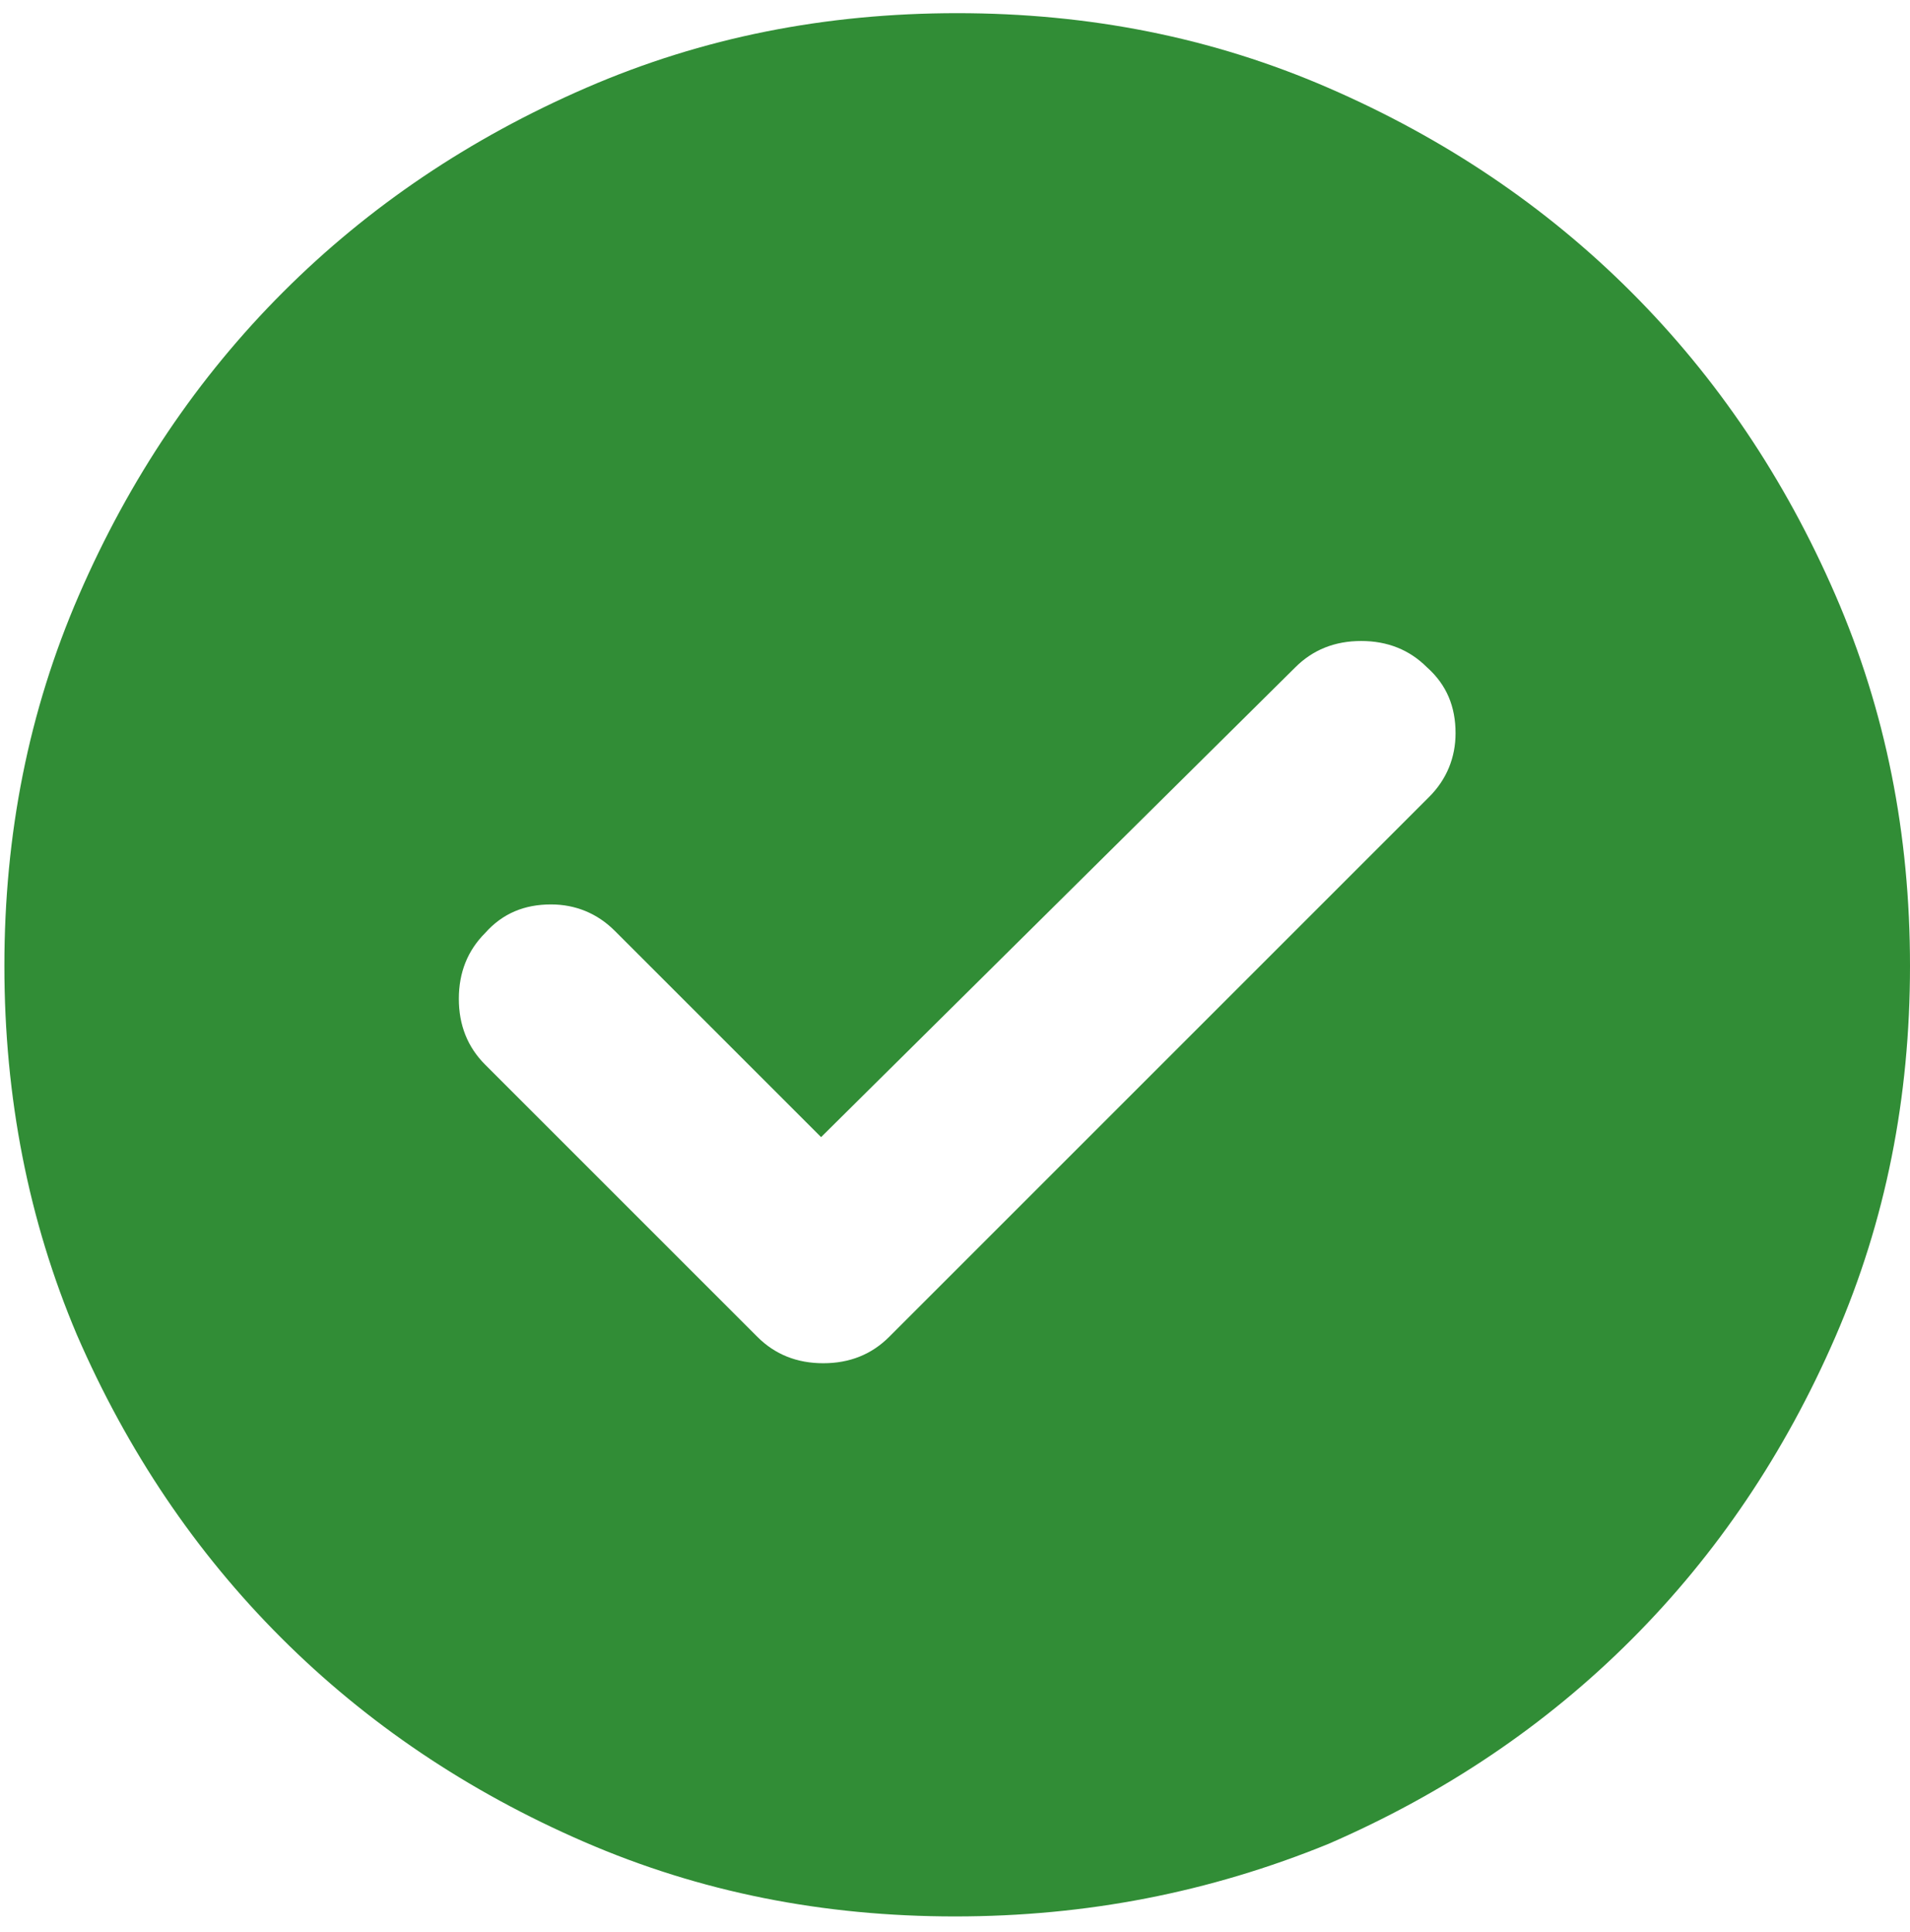 <?xml version="1.0" encoding="utf-8"?>
<!-- Generator: Adobe Illustrator 26.2.1, SVG Export Plug-In . SVG Version: 6.00 Build 0)  -->
<svg version="1.1" id="Capa_1" xmlns="http://www.w3.org/2000/svg" xmlns:xlink="http://www.w3.org/1999/xlink" x="0px" y="0px"
	 viewBox="0 0 87 88" style="enable-background:new 0 0 87 88;" xml:space="preserve">
<style type="text/css">
	.st0{fill:#318D36;}
</style>
<path class="st0" d="M37.4,51.8L28,42.4c-0.8-0.8-1.8-1.2-2.9-1.2c-1.2,0-2.2,0.4-3,1.3c-0.8,0.8-1.2,1.8-1.2,3s0.4,2.2,1.2,3
	l12.4,12.4c0.8,0.8,1.8,1.2,3,1.2s2.2-0.4,3-1.2l24.6-24.6c0.8-0.8,1.2-1.8,1.2-2.9c0-1.2-0.4-2.2-1.3-3c-0.8-0.8-1.8-1.2-3-1.2
	s-2.2,0.4-3,1.2L37.4,51.8z M43.5,87.3c-6,0-11.6-1.1-16.9-3.4s-9.9-5.4-13.8-9.3s-7-8.5-9.3-13.8C1.3,55.6,0.2,50,0.2,44
	s1.1-11.6,3.4-16.9s5.4-9.9,9.3-13.8s8.5-7,13.8-9.3s10.9-3.4,16.9-3.4S55.2,1.7,60.5,4s9.9,5.4,13.8,9.3s7,8.5,9.3,13.8
	S87,38,87,44s-1.1,11.6-3.4,16.9s-5.4,9.9-9.3,13.8s-8.5,7-13.8,9.3C55.1,86.2,49.5,87.3,43.5,87.3z"/>
</svg>
